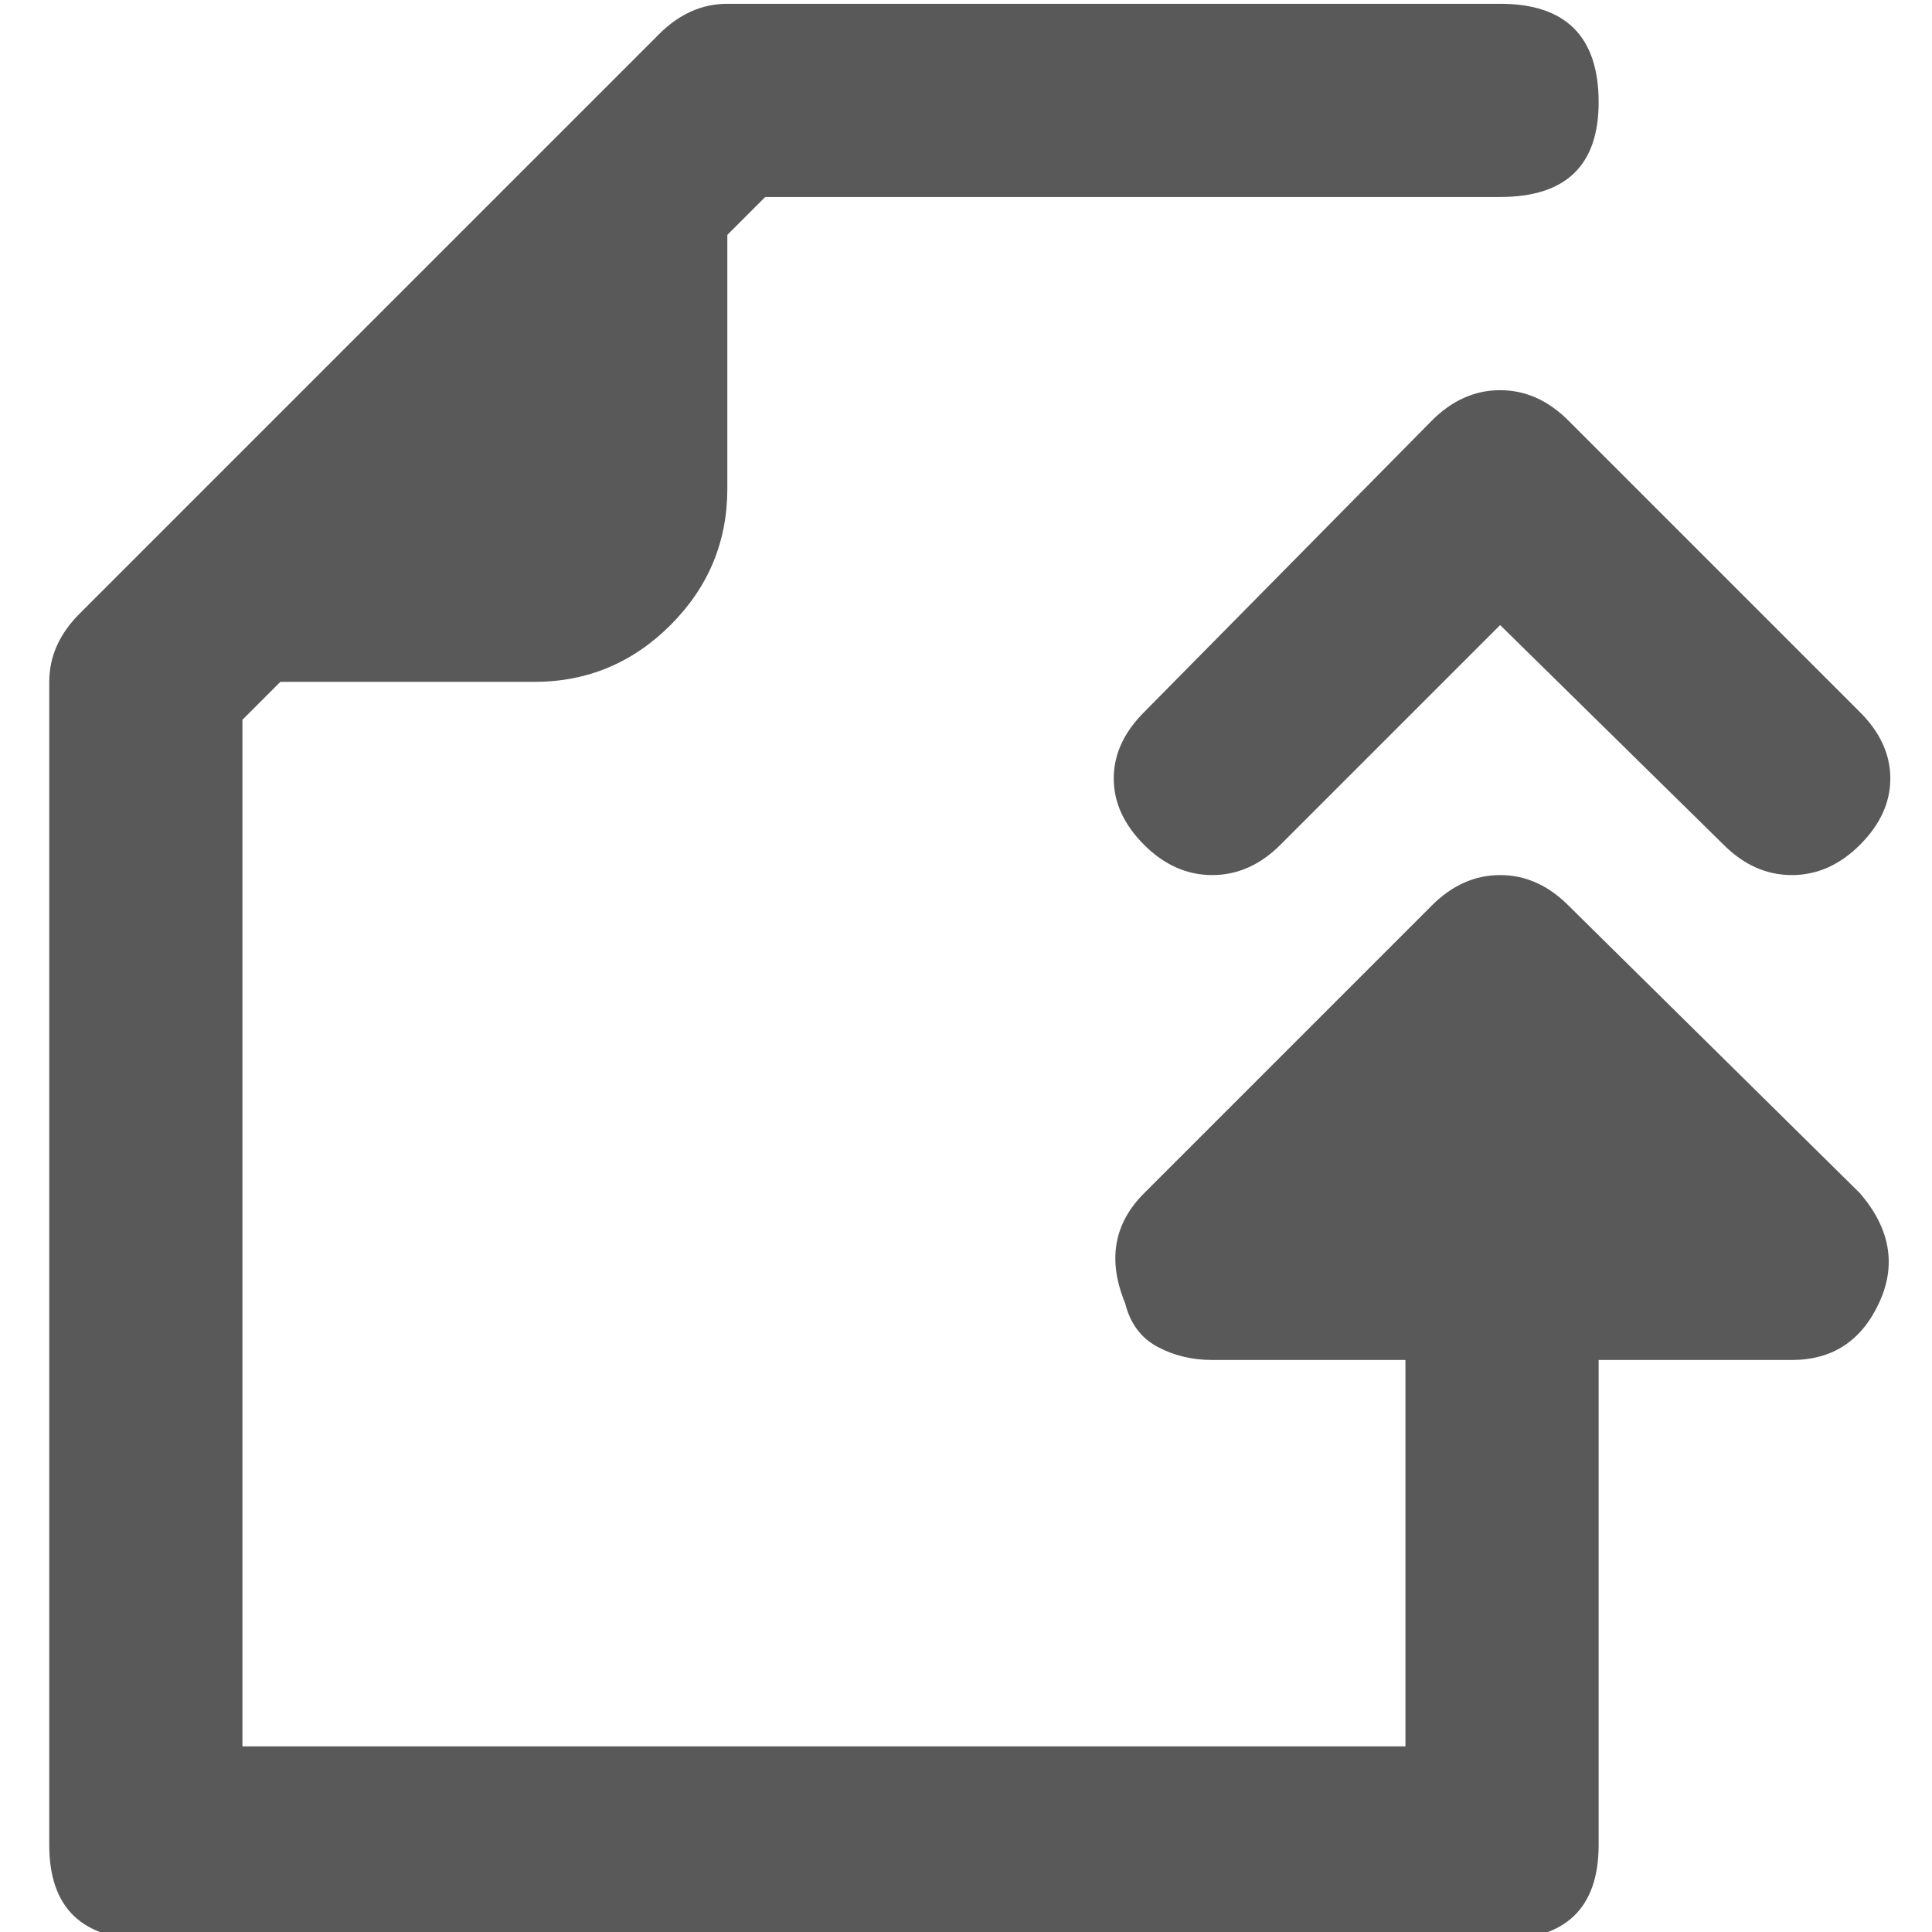 <svg xmlns="http://www.w3.org/2000/svg" version="1.1" xmlns:xlink="http://www.w3.org/1999/xlink" viewBox="0 0 510 510" preserveAspectRatio="xMidYMid">
                    <defs><style>.cls-1{fill:#595959;}</style></defs>
                    <title>sys-first-page</title>
                    <g id="Layer_2" data-name="Layer 2"><g id="sys-first-page">
                    <path class="cls-1" d="M491 315q12 14 5 29t-23 15h-51v128q0 25-26 25H39q-26 0-26-25V180q0-10 8-18L174 9q8-8 18-8h204q26 0 26 26 0 25-26 25H202l-10 10v67q0 21-15 36t-36 15H74l-10 10v271h307V359h-51q-8 0-14.5-3.5T297 344q-7-17 5-29l76-76q8-8 18-8t18 8zM378 111q8-8 18-8t18 8l77 77q8 8 8 17.5t-8 17.5-18 8-18-8l-59-58-58 58q-8 8-18 8t-18-8-8-17.5 8-17.5z"></path>
                    </g></g>
                    </svg>